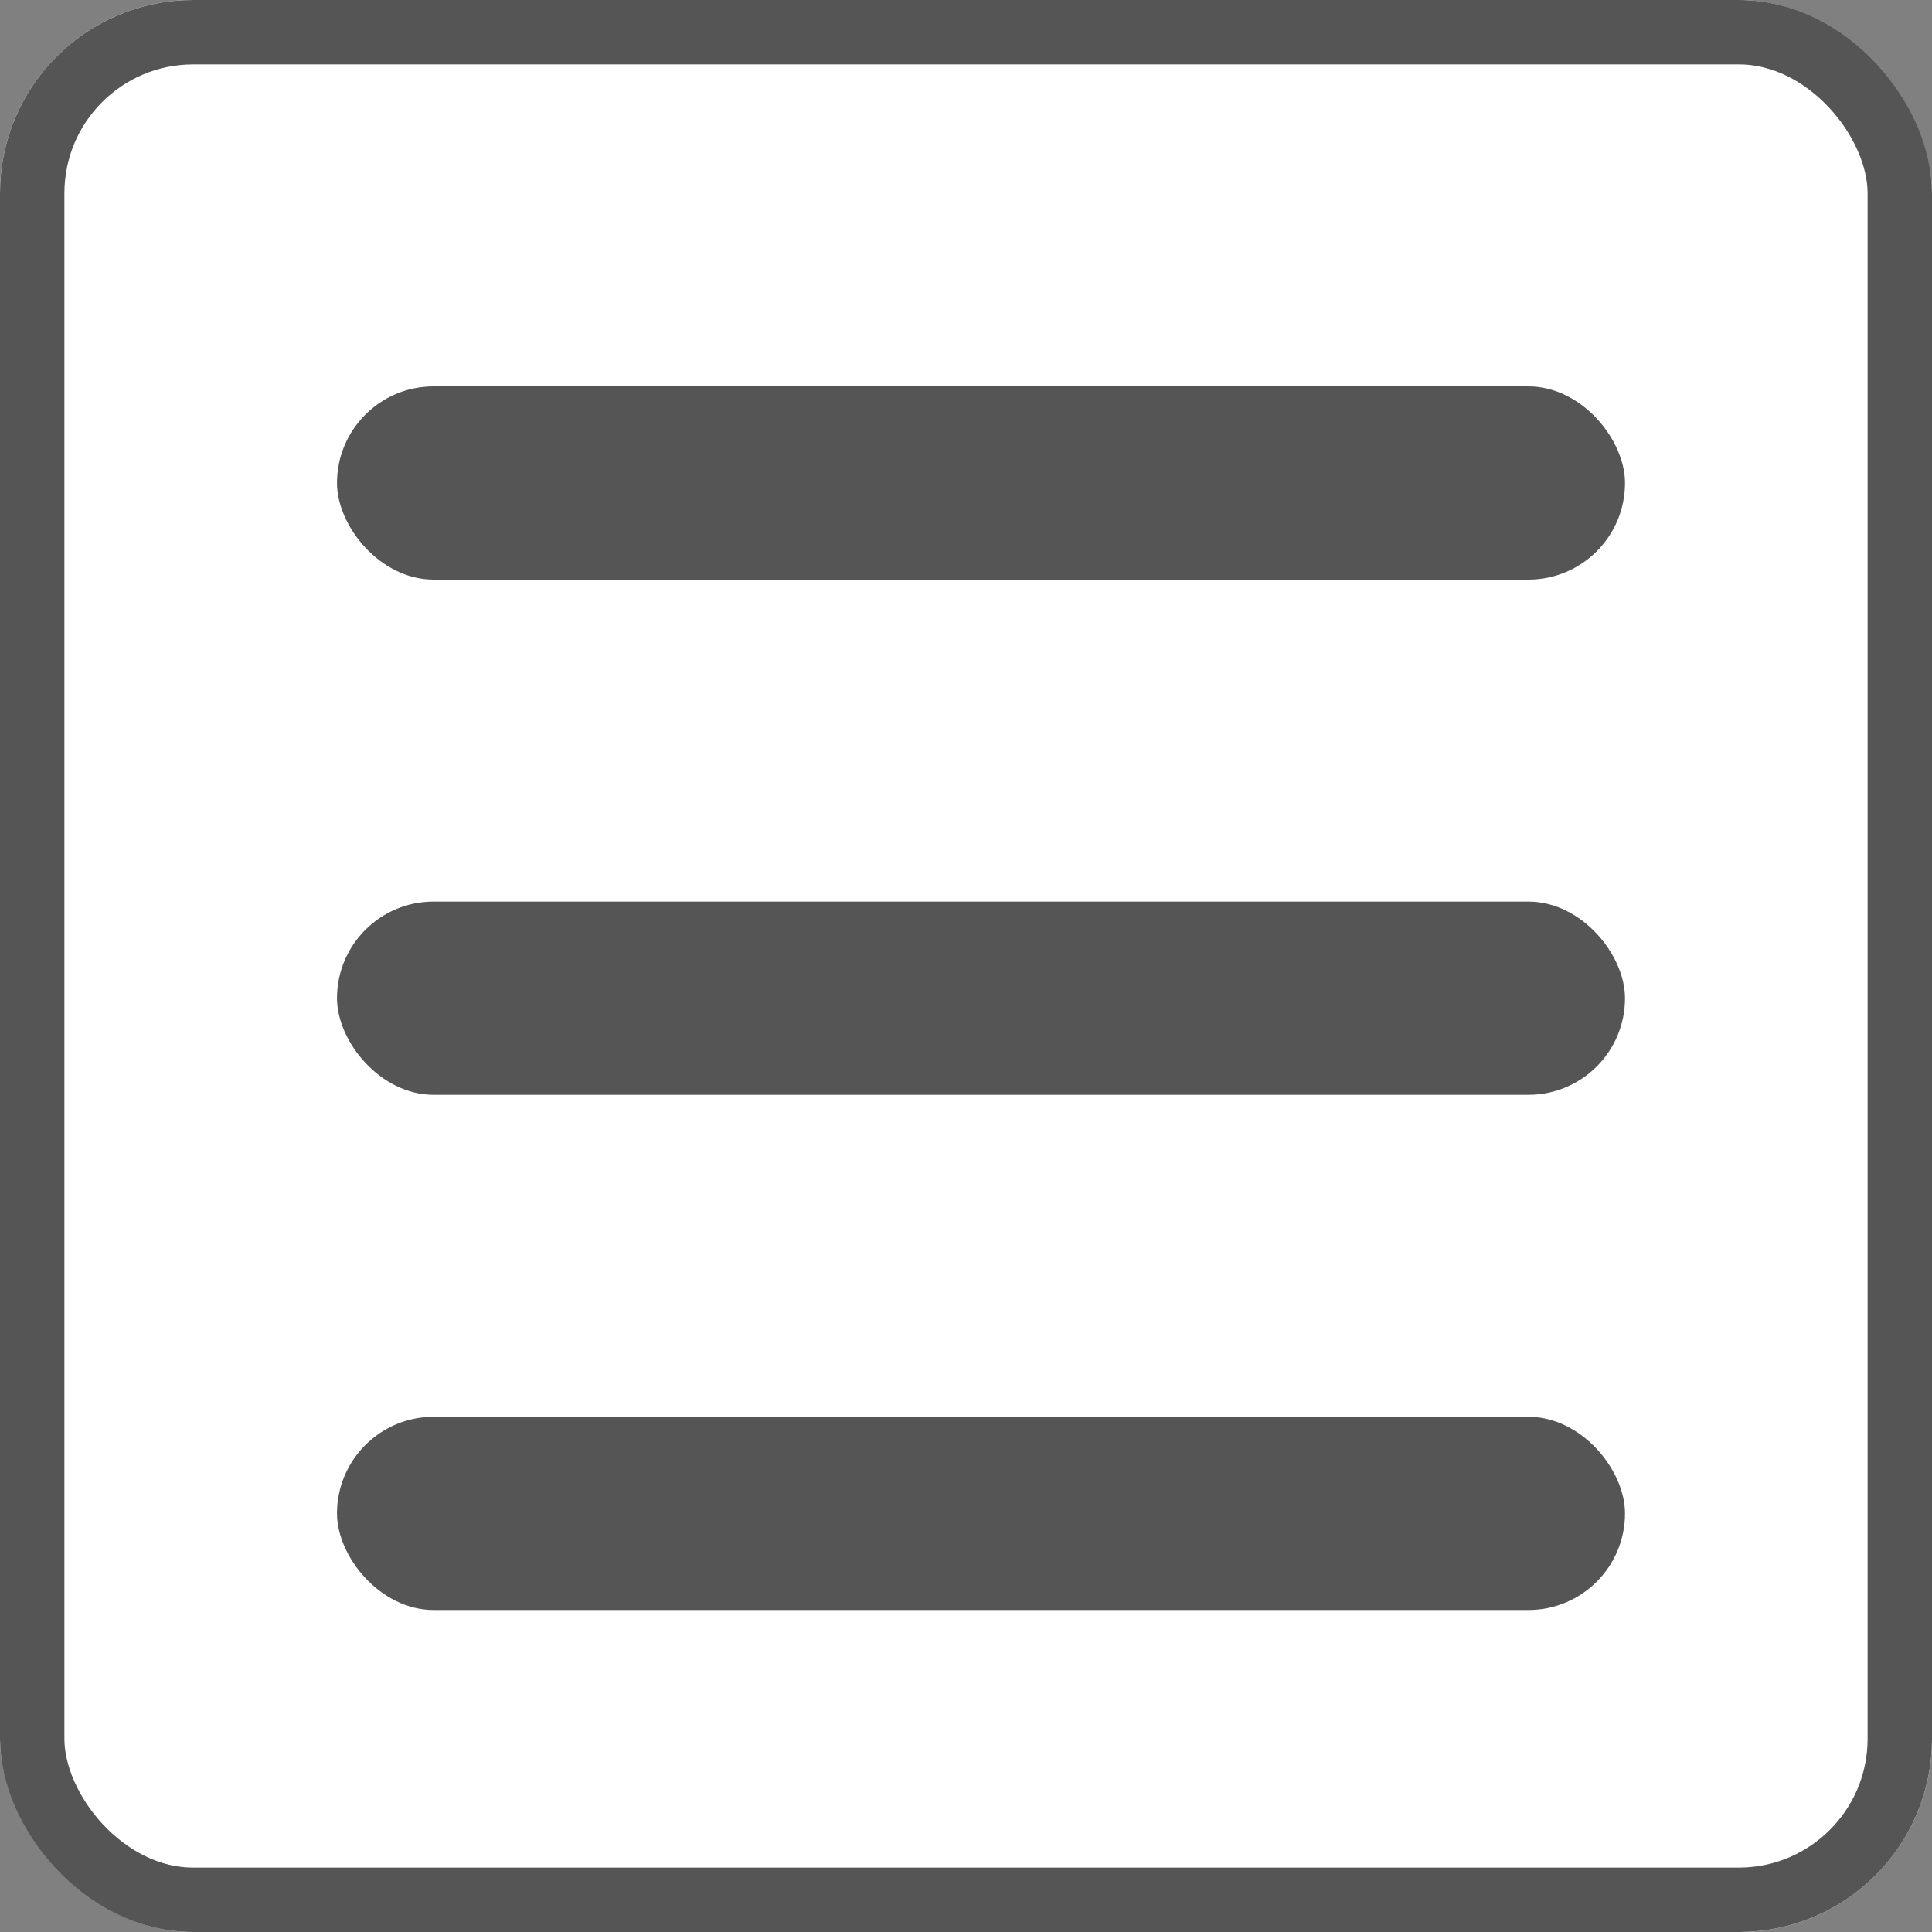 <svg xmlns="http://www.w3.org/2000/svg" viewBox="9761 43 30 30">
  <rect x="9761" y="43" width="30" height="30" fill="#808080" stroke="none"/>
  <defs>
    <style>
      .cls-1 {
        fill: #fff;
        stroke: #555;
      }

      .cls-2 {
        fill: #555;
      }

      .cls-3 {
        stroke: none;
      }

      .cls-4 {
        fill: none;
      }
    </style>
  </defs>
  <g id="Group_60" data-name="Group 60" transform="translate(7960)">
    <g id="Group_38" data-name="Group 38">
      <g id="Rectangle_9" data-name="Rectangle 9" class="cls-1" transform="translate(1801 43)">
        <rect class="cls-3" width="30" height="30" rx="3"/>
        <rect class="cls-4" x="0.5" y="0.5" width="29" height="29" rx="2.5"/>
      </g>
      <g id="Group_37" data-name="Group 37" transform="translate(0 1)">
        <rect id="Rectangle_2" data-name="Rectangle 2" class="cls-2" width="20" height="3" rx="1.5" transform="translate(1806.233 48)"/>
        <rect id="Rectangle_3" data-name="Rectangle 3" class="cls-2" width="20" height="3" rx="1.5" transform="translate(1806.233 64)"/>
        <rect id="Rectangle_4" data-name="Rectangle 4" class="cls-2" width="20" height="3" rx="1.5" transform="translate(1806.233 56)"/>
      </g>
    </g>
  </g>
</svg>
